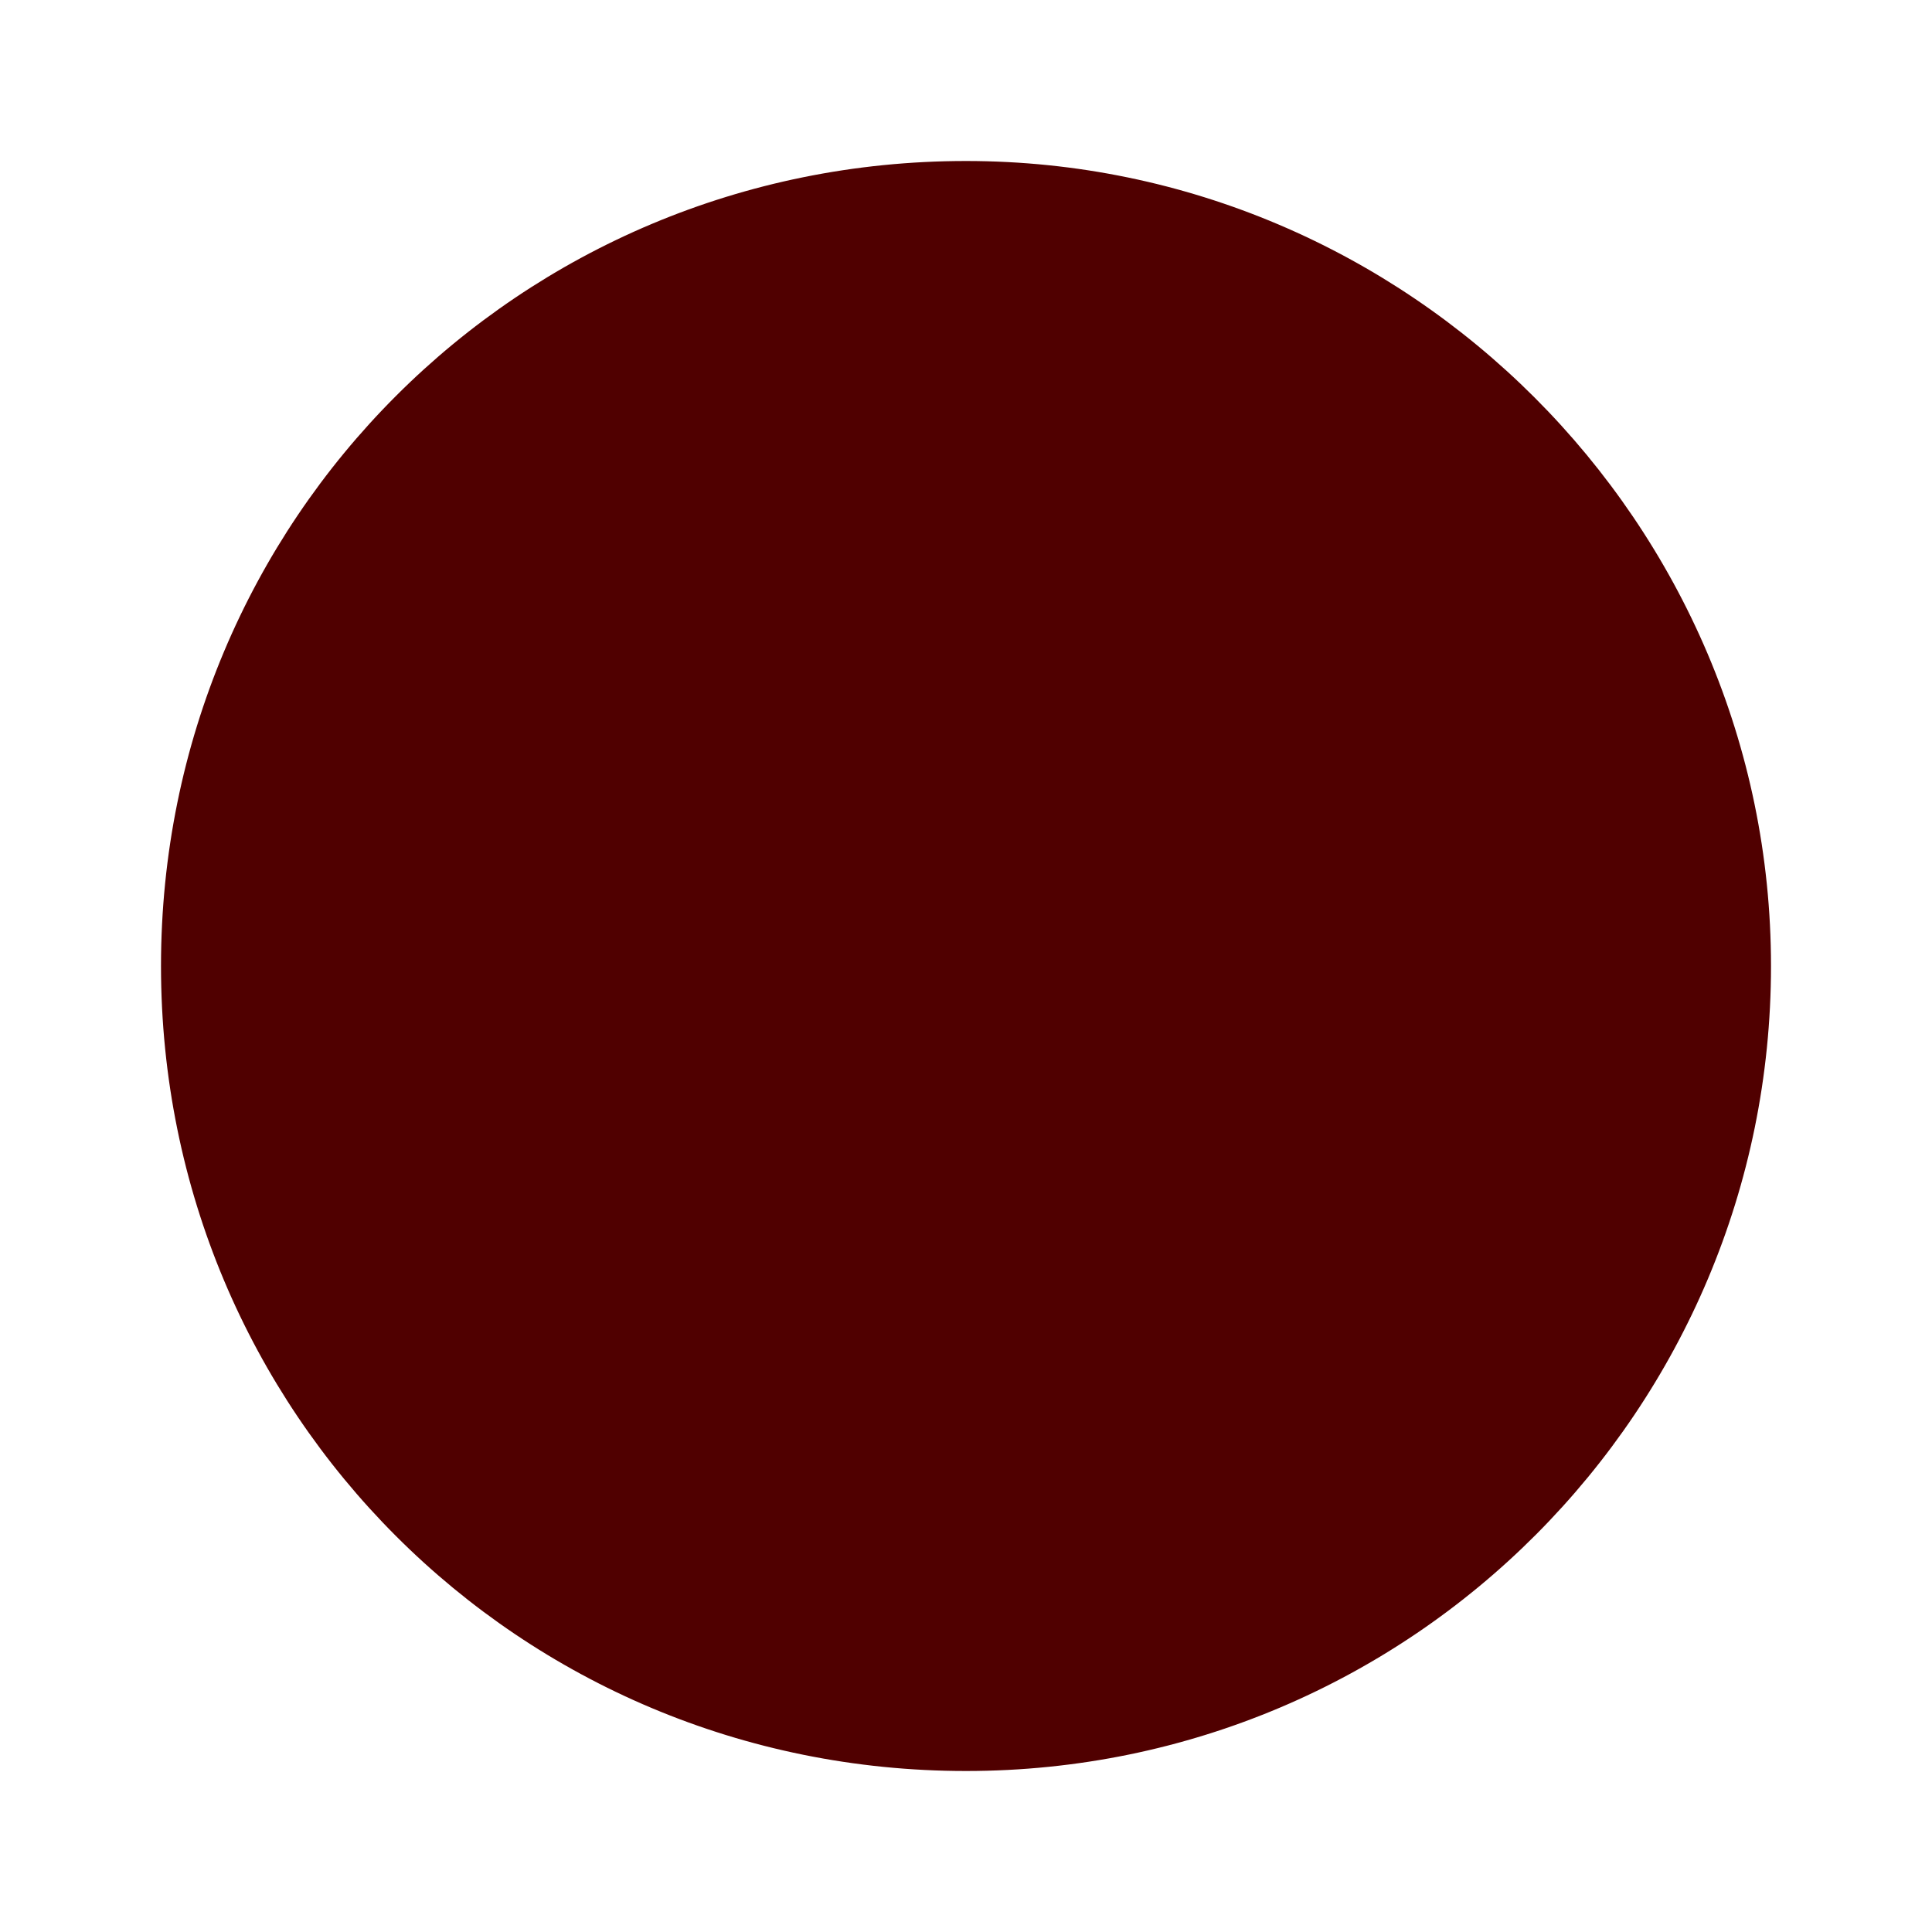 <?xml version="1.0" encoding="utf-8"?>
<!-- Generator: Adobe Illustrator 21.1.0, SVG Export Plug-In . SVG Version: 6.00 Build 0)  -->
<svg version="1.1" id="Layer_1" xmlns="http://www.w3.org/2000/svg" xmlns:xlink="http://www.w3.org/1999/xlink" x="0px" y="0px"
	 viewBox="0 0 48 48" style="enable-background:new 0 0 48 48;" xml:space="preserve">
<style type="text/css">
	.st0{fill:none;}
	.st1{fill:#500000;}
</style>
<path class="st0" d="M0,0h48v48H0V0z"/>
<path class="st1" d="M24,4C12.9,4,4,12.9,4,24s8.9,20,20,20s20-9,20-20S35,4,24,4z"/>
</svg>
